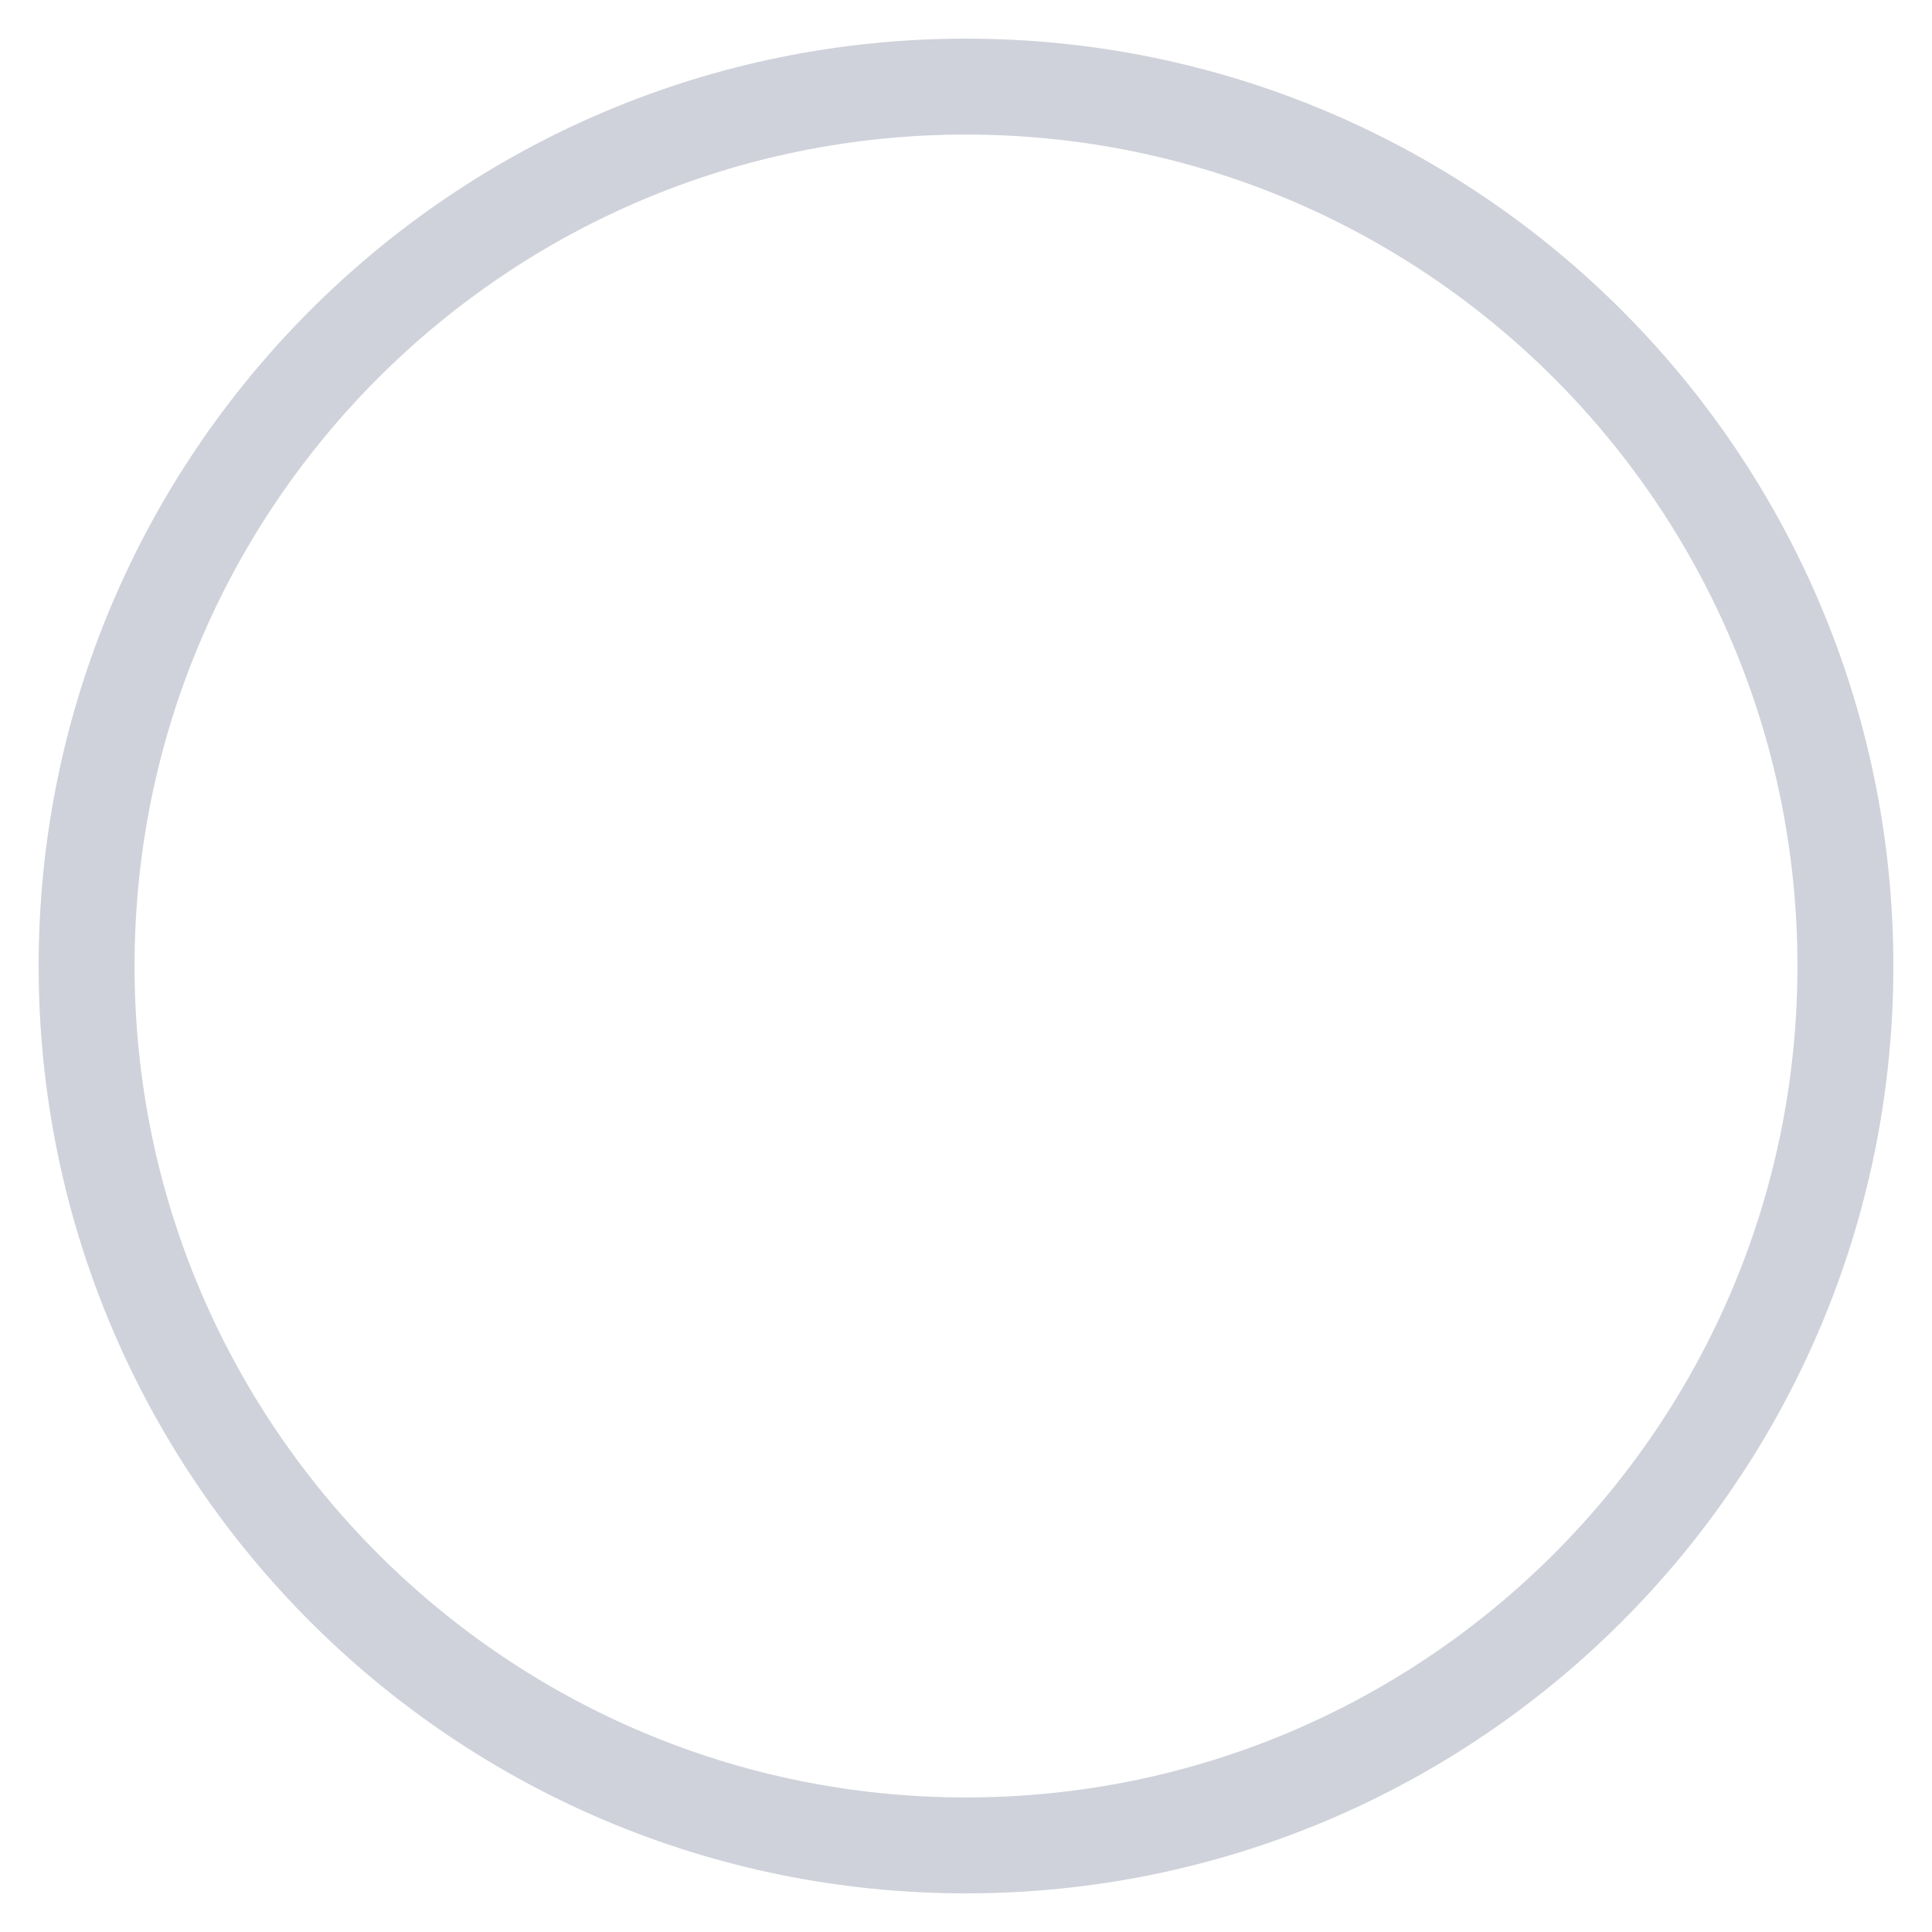 <svg width="40" height="40" viewBox="0 0 40 40" fill="none" xmlns="http://www.w3.org/2000/svg">
<path d="M20 38.207C30.055 38.207 38.207 30.055 38.207 20C38.207 9.945 30.055 1.793 20 1.793C9.944 1.793 1.793 9.945 1.793 20C1.793 30.055 9.944 38.207 20 38.207Z" stroke="#CFD2DA" stroke-width="1.986" stroke-miterlimit="10" stroke-linecap="square"/>
</svg>
